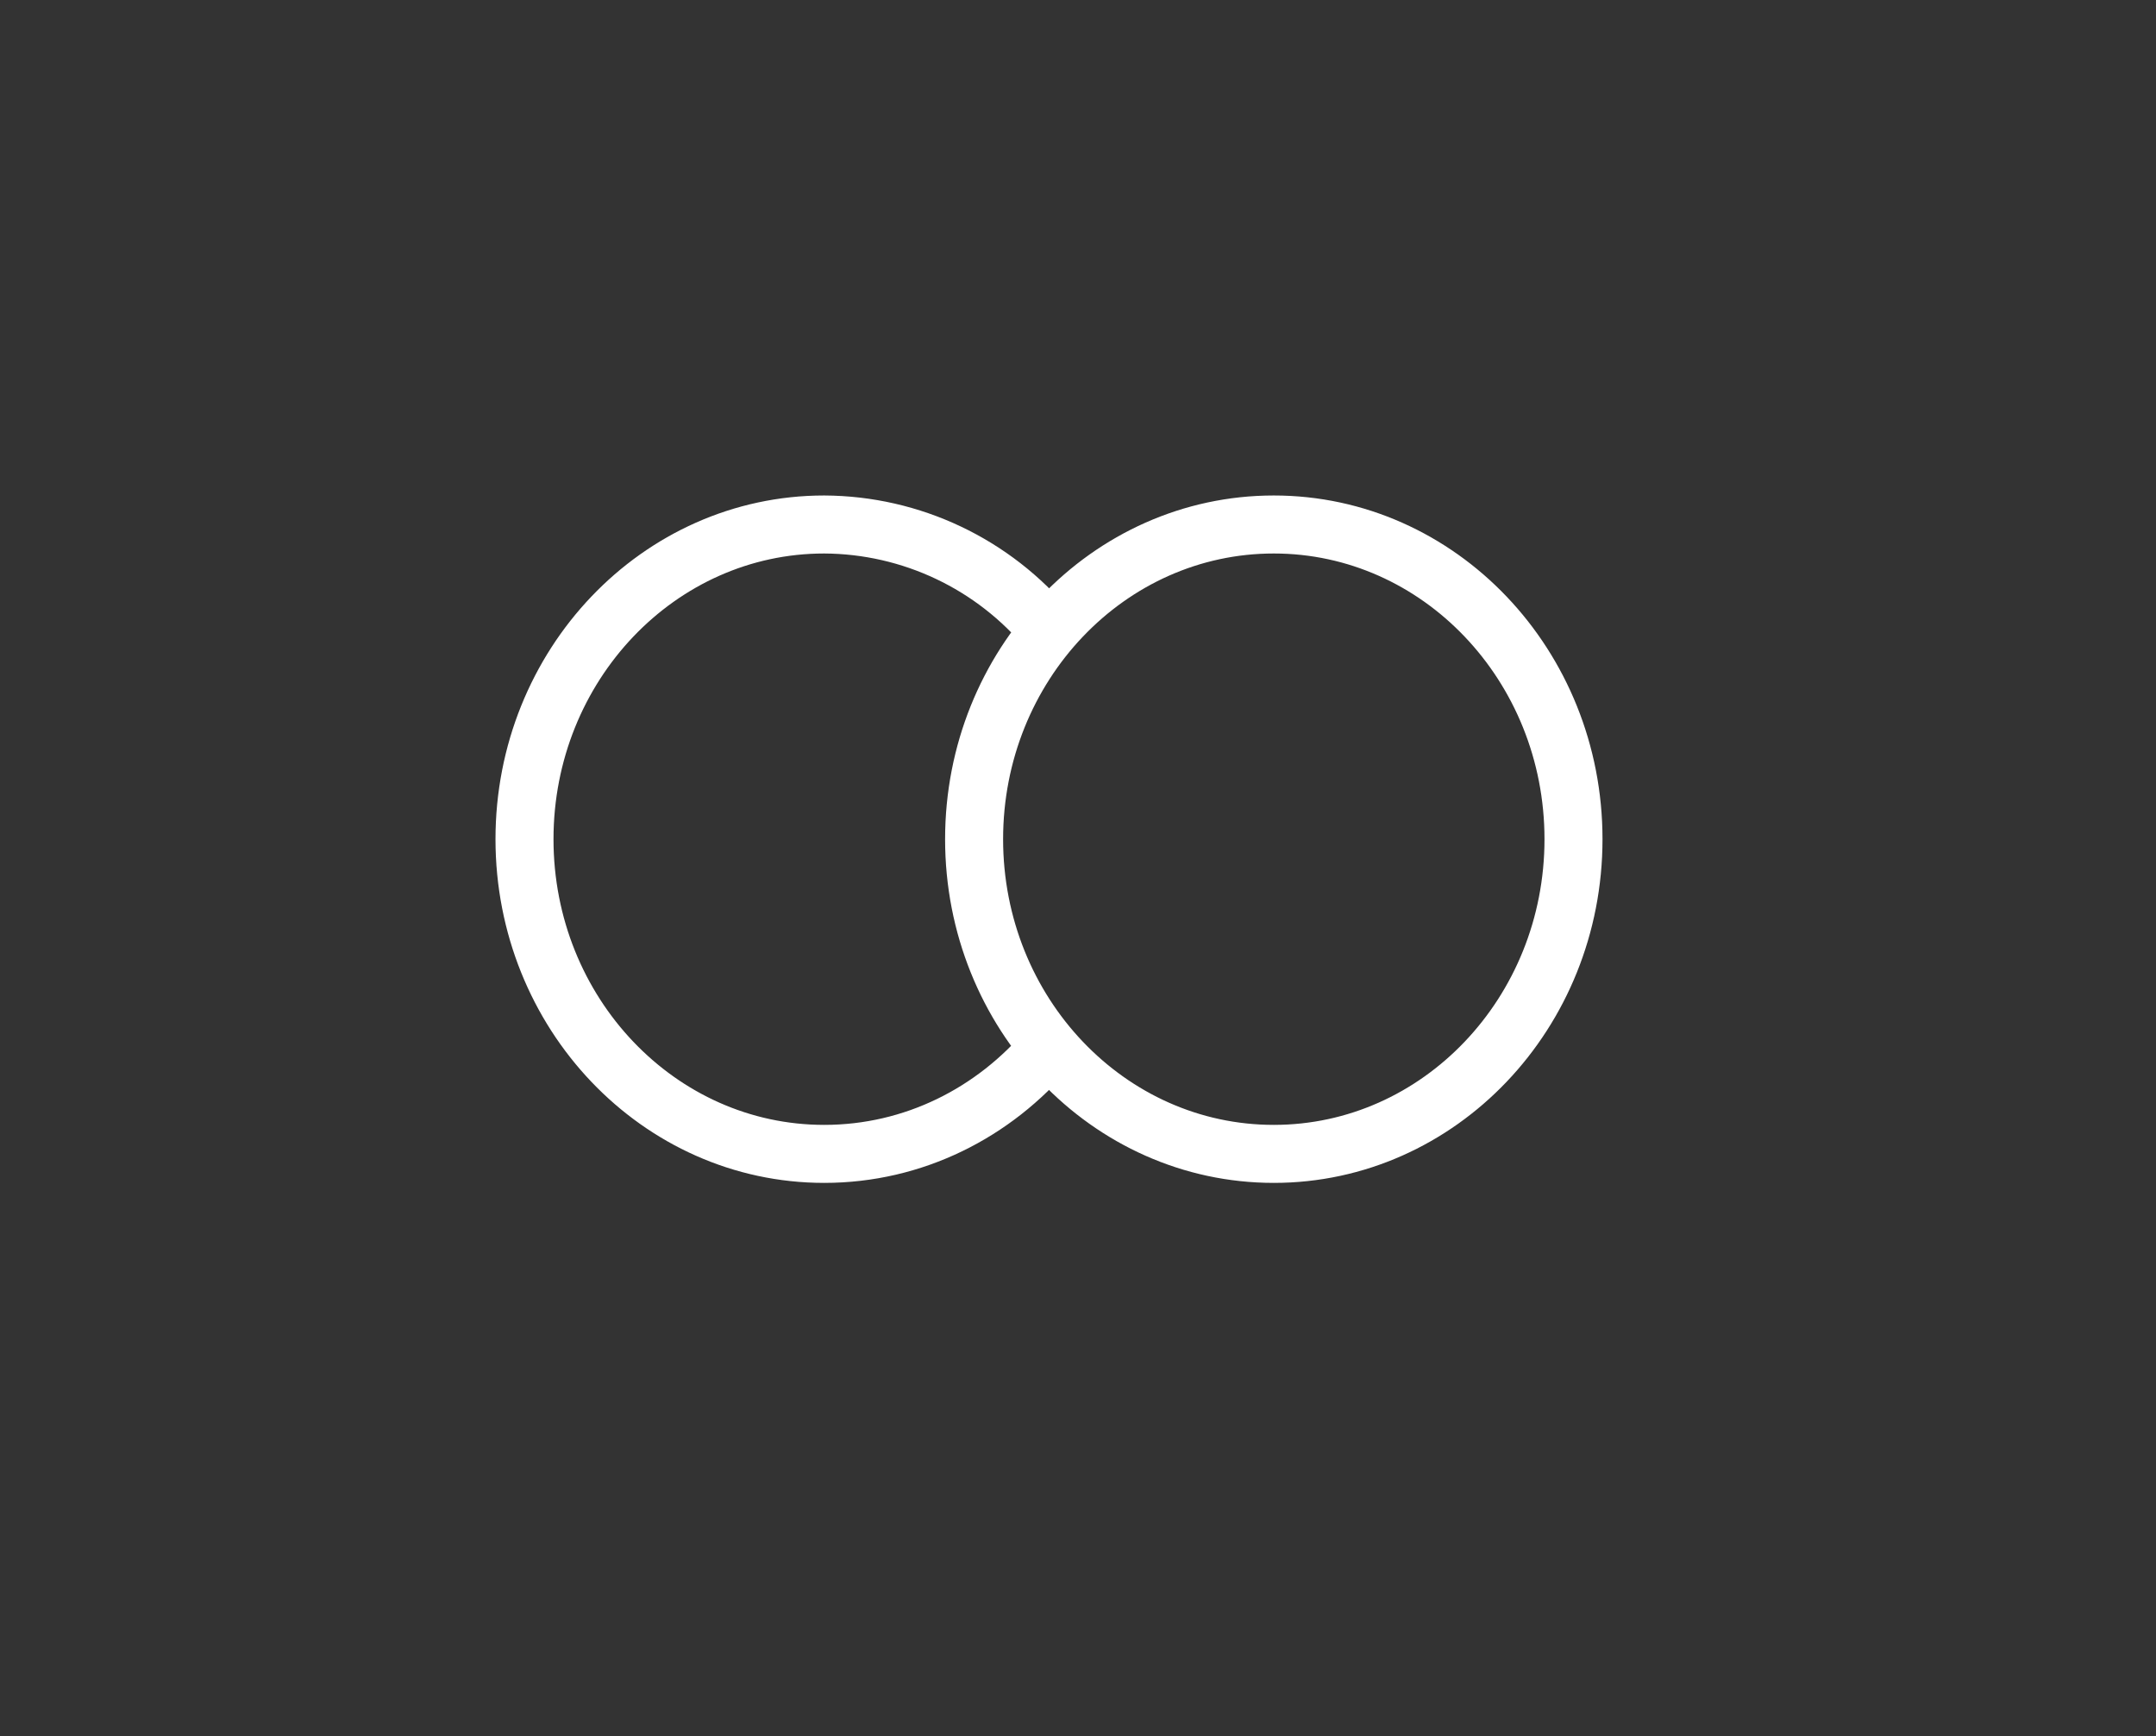 <?xml version="1.0" encoding="utf-8"?>
<svg width="185.833px" height="149.667px" viewBox="0 0 185.833 149.667" version="1.1" xmlns:xlink="http://www.w3.org/1999/xlink" xmlns="http://www.w3.org/2000/svg">
  <rect x="0" y="0" width="185.833" height="149.667" fill="#333333" stroke="none"/>
  <path d="M-2916.7 -4778.33L-2916.7 -4796.42C-2916.7 -4801.41 -2914.93 -4805.67 -2911.4 -4809.2C-2907.87 -4812.73 -2903.61 -4814.5 -2898.62 -4814.5L-2753.95 -4814.5C-2748.96 -4814.5 -2744.69 -4812.73 -2741.16 -4809.2C-2737.63 -4805.67 -2735.87 -4801.41 -2735.87 -4796.42L-2735.87 -4687.92C-2735.87 -4682.92 -2737.63 -4678.66 -2741.16 -4675.13C-2744.69 -4671.6 -2748.96 -4669.83 -2753.95 -4669.83L-2898.62 -4669.83C-2903.61 -4669.83 -2907.87 -4671.6 -2911.4 -4675.13C-2914.93 -4678.66 -2916.7 -4682.92 -2916.7 -4687.92L-2916.7 -4778.33Z" id="Line" fill="none" fill-rule="evenodd" stroke="#FFFFFF" stroke-width="5" stroke-linecap="round" stroke-linejoin="round" />
  <path d="M90.417 54.395C85.642 48.607 78.543 45.241 71.04 45.208C56.782 45.208 45.208 57.351 45.208 72.333C45.208 87.315 56.782 99.458 71.04 99.458C78.762 99.458 85.688 95.905 90.417 90.272M135.625 72.333C135.625 87.315 124.051 99.458 109.793 99.458C95.525 99.458 83.961 87.315 83.961 72.333C83.961 57.351 95.525 45.208 109.793 45.208C124.051 45.208 135.625 57.351 135.625 72.333L135.625 72.333Z" id="Shape" fill="none" fill-rule="evenodd" stroke="#FFFFFF" stroke-width="5" stroke-linecap="round" stroke-linejoin="round" />
</svg>